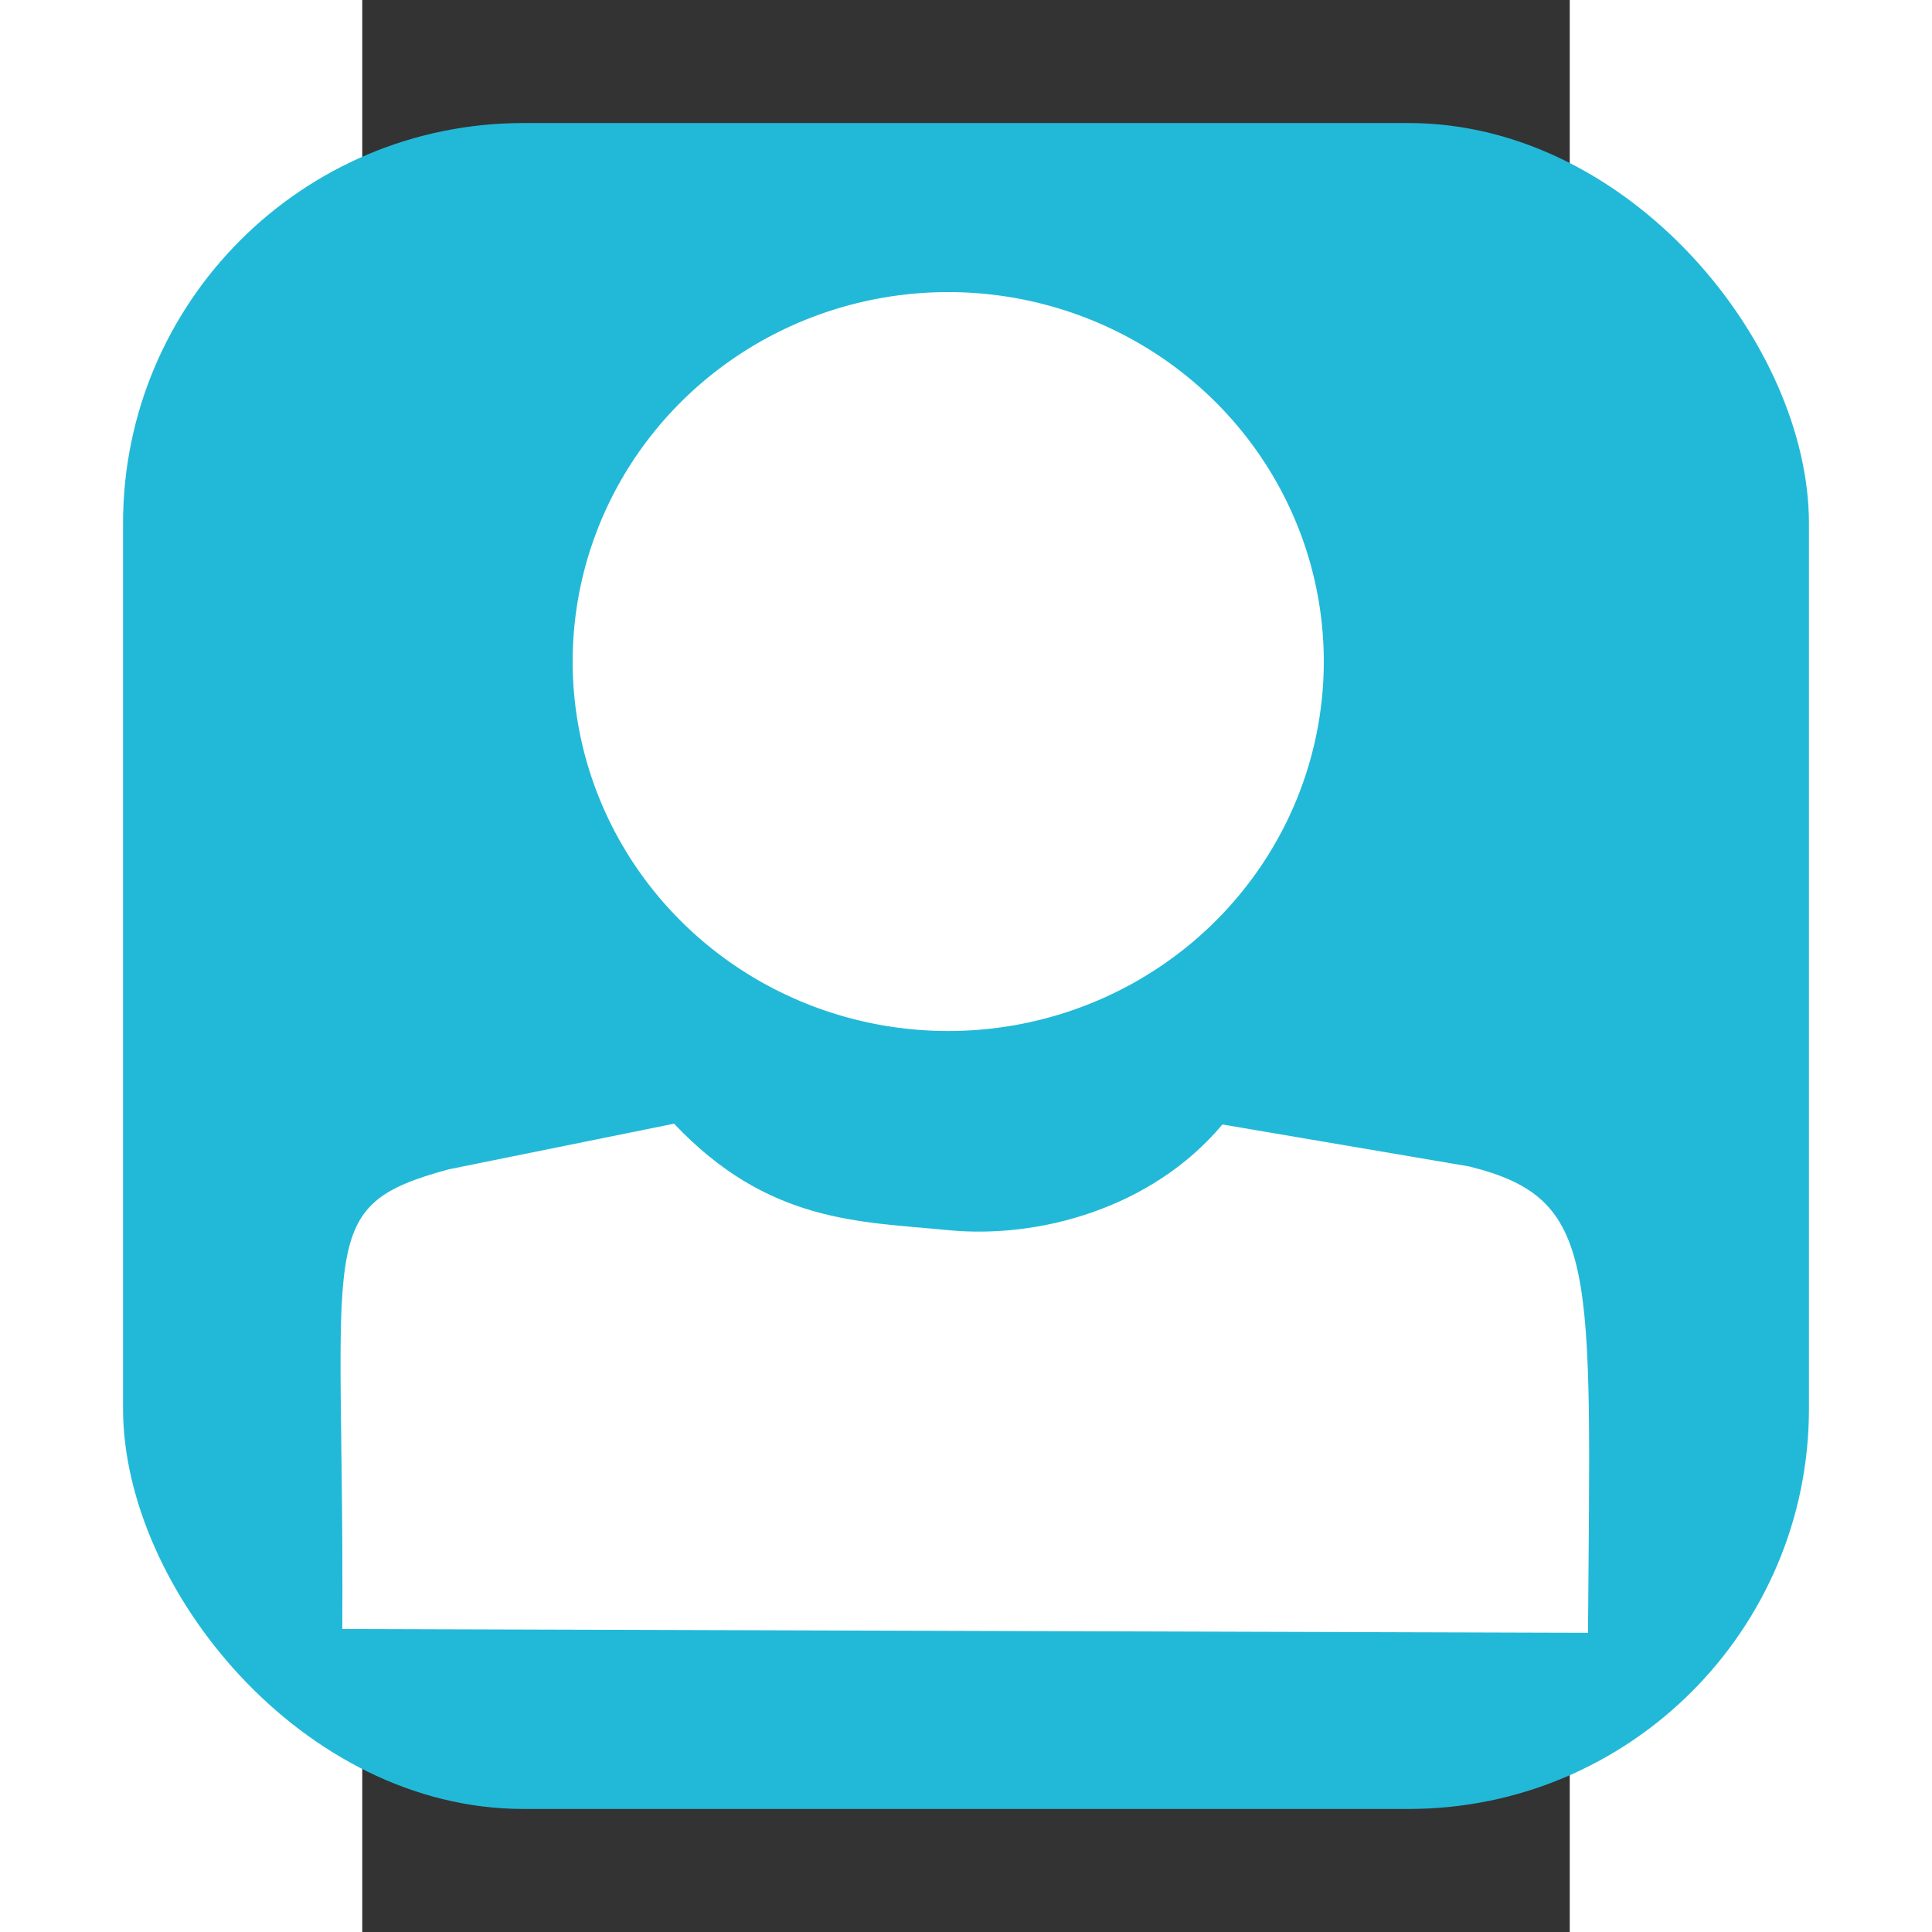 <?xml version="1.0" encoding="UTF-8" standalone="no"?>
<svg
   xmlns:dc="http://purl.org/dc/elements/1.1/"
   xmlns:cc="http://creativecommons.org/ns#"
   xmlns:rdf="http://www.w3.org/1999/02/22-rdf-syntax-ns#"
   xmlns:svg="http://www.w3.org/2000/svg"
   xmlns="http://www.w3.org/2000/svg"
   xmlns:sodipodi="http://sodipodi.sourceforge.net/DTD/sodipodi-0.dtd"
   xmlns:inkscape="http://www.inkscape.org/namespaces/inkscape"
   height="32"
   id="Layer_1"
   version="1.1"
   viewBox="0 0 32 51.2"
   width="32"
   xml:space="preserve"
   sodipodi:docname="account.svg"
   inkscape:version="0.92.3 (2405546, 2018-03-11)"><rect x="0" y="0" width="32" height="51.2" fill="#333333" stroke="none"/><defs
   id="defs7"><marker
     inkscape:stockid="Arrow1Lend"
     orient="auto"
     refY="0.0"
     refX="0.0"
     id="marker1991"
     style="overflow:visible;"
     inkscape:isstock="true"><path
       id="path1989"
       d="M 0.0,0.0 L 5.0,-5.0 L -12.5,0.0 L 5.0,5.0 L 0.0,0.0 z "
       style="fill-rule:evenodd;stroke:#22b9d8;stroke-width:1pt;stroke-opacity:1;fill:#22b9d8;fill-opacity:1"
       transform="scale(0.8) rotate(180) translate(12.5,0)" /></marker><marker
     inkscape:stockid="Arrow1Lend"
     orient="auto"
     refY="0.0"
     refX="0.0"
     id="Arrow1Lend"
     style="overflow:visible;"
     inkscape:isstock="true"><path
       id="path1728"
       d="M 0.0,0.0 L 5.0,-5.0 L -12.5,0.0 L 5.0,5.0 L 0.0,0.0 z "
       style="fill-rule:evenodd;stroke:#22b9d8;stroke-width:1pt;stroke-opacity:1;fill:#22b9d8;fill-opacity:1"
       transform="scale(0.8) rotate(180) translate(12.5,0)" /></marker></defs><sodipodi:namedview
   pagecolor="#ffffff"
   bordercolor="#666666"
   borderopacity="1"
   objecttolerance="10"
   gridtolerance="10"
   guidetolerance="10"
   inkscape:pageopacity="0"
   inkscape:pageshadow="2"
   inkscape:window-width="1920"
   inkscape:window-height="1016"
   id="namedview5"
   showgrid="false"
   inkscape:zoom="9.8125"
   inkscape:cx="-3.1345136"
   inkscape:cy="26.917197"
   inkscape:window-x="0"
   inkscape:window-y="27"
   inkscape:window-maximized="1"
   inkscape:current-layer="Layer_1"
   showguides="true"
   inkscape:guide-bbox="true"
   inkscape:pagecheckerboard="true"><sodipodi:guide
     position="-21.809,56.581"
     orientation="1,0"
     id="guide910"
     inkscape:locked="false" /></sodipodi:namedview>
  
<rect
   style="opacity:1;fill:#22b9d8;fill-opacity:1;fill-rule:nonzero;stroke:none;stroke-width:8.859;stroke-linecap:butt;stroke-linejoin:round;stroke-miterlimit:4;stroke-dasharray:none;stroke-dashoffset:0;stroke-opacity:1"
   id="rect1094"
   width="44.678"
   height="44.678"
   x="-6.339"
   y="3.261"
   ry="10.607" /><g
   id="g3739-6"
   style="stroke:#000000;stroke-width:0.198;stroke-miterlimit:4;stroke-dasharray:none"
   transform="matrix(2.21,0,0,2.28,-27.935,-560.388)" /><path
   d="M 6.068,20.572 A 9.953,9.791 0 0 1 12.429,8.228 9.953,9.791 0 0 1 24.984,14.474 9.953,9.791 0 0 1 18.647,26.83 9.953,9.791 0 0 1 6.08,20.608"
   sodipodi:open="true"
   sodipodi:end="2.8219531"
   sodipodi:start="2.8258975"
   sodipodi:ry="9.7908058"
   sodipodi:rx="9.9529467"
   sodipodi:cy="17.531969"
   sodipodi:cx="15.528694"
   sodipodi:type="arc"
   id="path3703-7-0"
   style="opacity:1;fill:#ffffff;fill-opacity:1;fill-rule:nonzero;stroke:none;stroke-width:2.184;stroke-linecap:round;stroke-linejoin:round;stroke-miterlimit:4;stroke-dasharray:none;stroke-opacity:1" /><path
   sodipodi:nodetypes="cczccccc"
   inkscape:connector-curvature="0"
   id="rect3705-5-9"
   d="M 2.279,30.991 8.263,29.779 c 2.5,2.643 4.923,2.592 7.275,2.822 2.351,0.23 5.37,-0.553 7.257,-2.801 l 6.536,1.111 c 3.457,0.858 3.22,2.643 3.153,12.36 L -0.529,43.171 C -0.467,32.804 -1.319,31.979 2.279,30.991 Z"
   style="opacity:1;fill:#ffffff;fill-opacity:1;fill-rule:nonzero;stroke:none;stroke-width:2.184;stroke-linecap:round;stroke-linejoin:round;stroke-miterlimit:4;stroke-dasharray:none;stroke-opacity:1" /></svg>